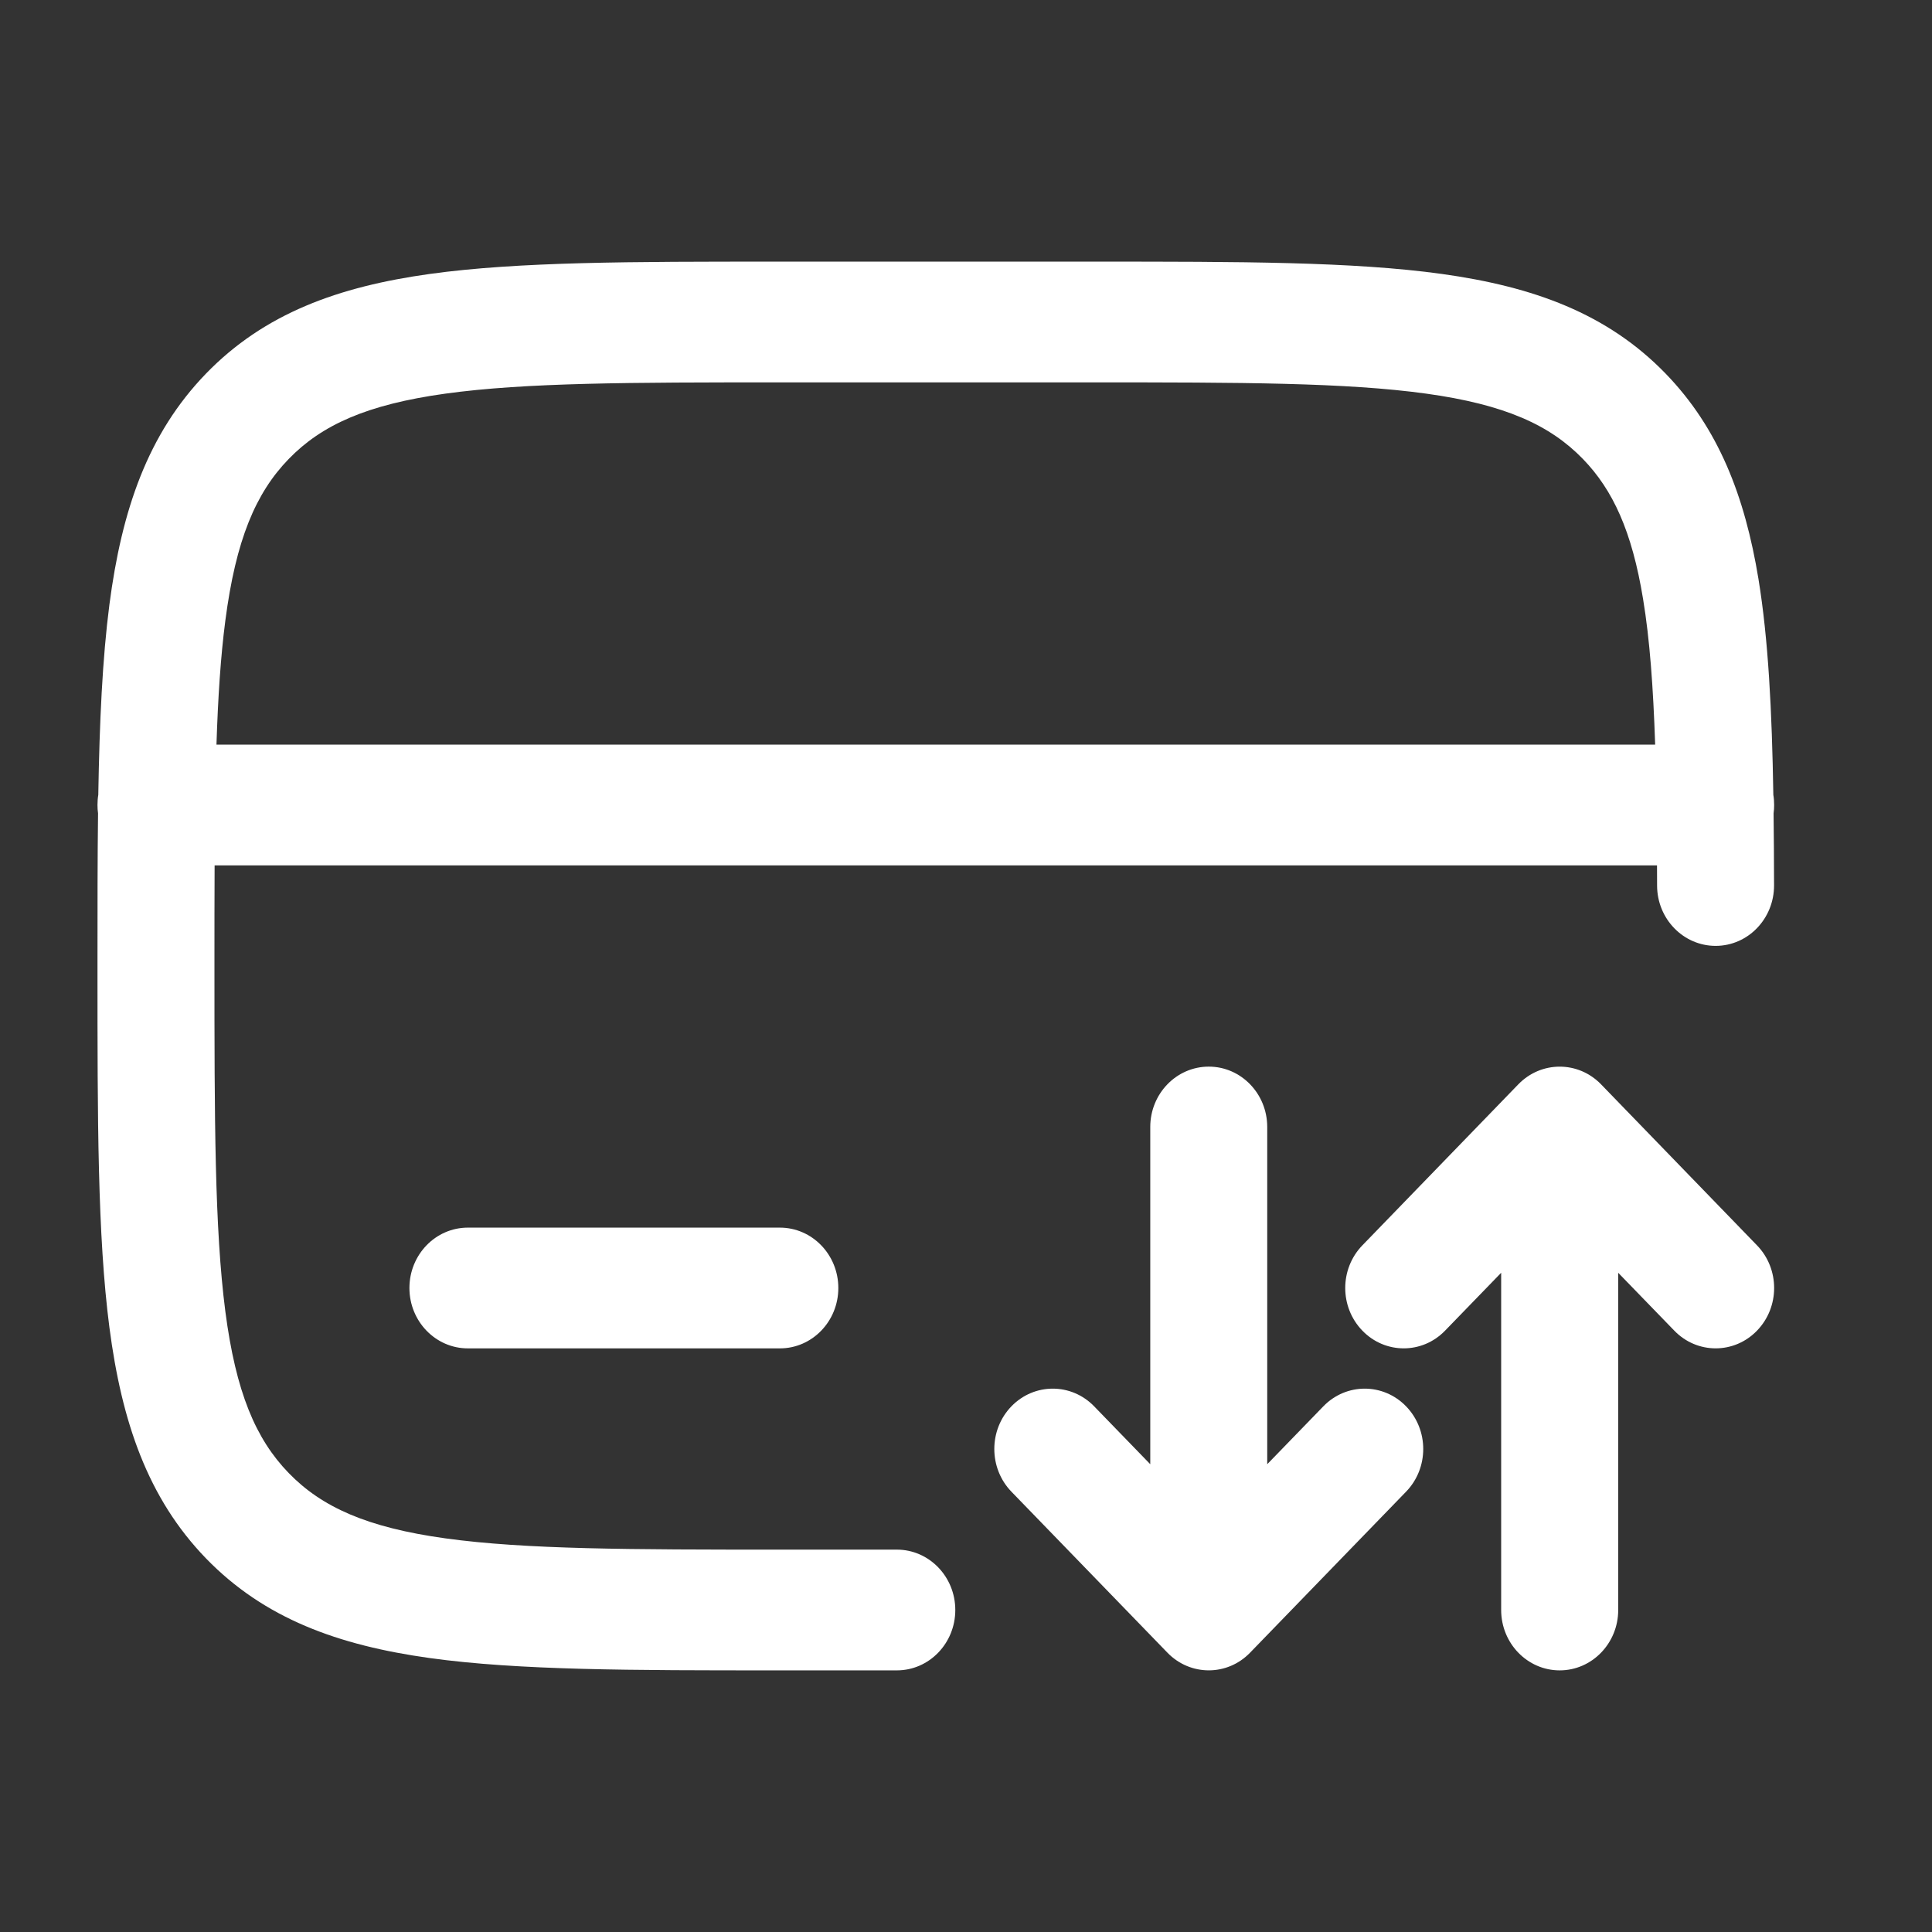 <svg width="24" height="24" viewBox="0 0 24 24" fill="none" xmlns="http://www.w3.org/2000/svg">
<rect x="0" y="0" width="24" height="24" fill="#333333" stroke="none"/>
<path fill-rule="evenodd" clip-rule="evenodd" d="M9.633 3.25H13.617C15.398 3.25 16.808 3.25 17.911 3.403C19.047 3.561 19.966 3.893 20.691 4.641C21.348 5.319 21.675 6.163 21.844 7.191C21.967 7.942 22.012 8.83 22.029 9.874C22.036 9.915 22.039 9.957 22.039 10C22.039 10.035 22.037 10.07 22.032 10.104C22.036 10.39 22.037 10.688 22.038 10.998C22.039 11.412 21.715 11.749 21.314 11.75C20.913 11.751 20.586 11.416 20.585 11.002C20.585 10.917 20.584 10.833 20.584 10.75H2.666C2.664 11.138 2.664 11.554 2.664 12C2.664 13.907 2.666 15.261 2.799 16.289C2.93 17.295 3.176 17.875 3.586 18.298C3.996 18.721 4.558 18.975 5.532 19.11C6.528 19.248 7.84 19.25 9.688 19.25H11.141C11.542 19.25 11.867 19.586 11.867 20C11.867 20.414 11.542 20.75 11.141 20.75H9.633C7.853 20.75 6.442 20.75 5.339 20.597C4.203 20.439 3.284 20.107 2.559 19.359C1.834 18.61 1.512 17.661 1.359 16.489C1.211 15.35 1.211 13.894 1.211 12.056V11.944C1.211 11.282 1.211 10.67 1.218 10.104C1.213 10.07 1.211 10.035 1.211 10C1.211 9.957 1.214 9.915 1.221 9.874C1.236 8.967 1.272 8.184 1.359 7.511C1.512 6.339 1.834 5.39 2.559 4.641C3.284 3.893 4.203 3.561 5.339 3.403C6.442 3.25 7.853 3.25 9.633 3.25ZM2.689 9.25H20.561C20.537 8.535 20.494 7.944 20.411 7.442C20.273 6.6 20.037 6.087 19.664 5.702C19.254 5.279 18.692 5.025 17.718 4.89C16.722 4.752 15.41 4.75 13.562 4.75H9.688C7.84 4.75 6.528 4.752 5.532 4.89C4.558 5.025 3.996 5.279 3.586 5.702C3.176 6.125 2.93 6.705 2.799 7.711C2.741 8.156 2.708 8.663 2.689 9.25ZM15.016 13.25C15.417 13.25 15.742 13.586 15.742 14V18.189L16.439 17.47C16.723 17.177 17.183 17.177 17.467 17.47C17.751 17.763 17.751 18.237 17.467 18.53L15.529 20.53C15.246 20.823 14.786 20.823 14.502 20.53L12.564 18.53C12.281 18.237 12.281 17.763 12.564 17.47C12.848 17.177 13.308 17.177 13.592 17.47L14.289 18.189V14C14.289 13.586 14.614 13.25 15.016 13.25ZM18.861 13.47C19.145 13.177 19.605 13.177 19.889 13.47L21.826 15.47C22.11 15.763 22.11 16.237 21.826 16.53C21.543 16.823 21.082 16.823 20.799 16.53L20.102 15.811V20C20.102 20.414 19.776 20.75 19.375 20.75C18.974 20.75 18.648 20.414 18.648 20V15.811L17.951 16.53C17.668 16.823 17.207 16.823 16.924 16.53C16.64 16.237 16.64 15.763 16.924 15.47L18.861 13.47ZM5.086 16C5.086 15.586 5.411 15.25 5.812 15.25H9.688C10.089 15.25 10.414 15.586 10.414 16C10.414 16.414 10.089 16.75 9.688 16.75H5.812C5.411 16.75 5.086 16.414 5.086 16Z" fill="white"/>
</svg>
